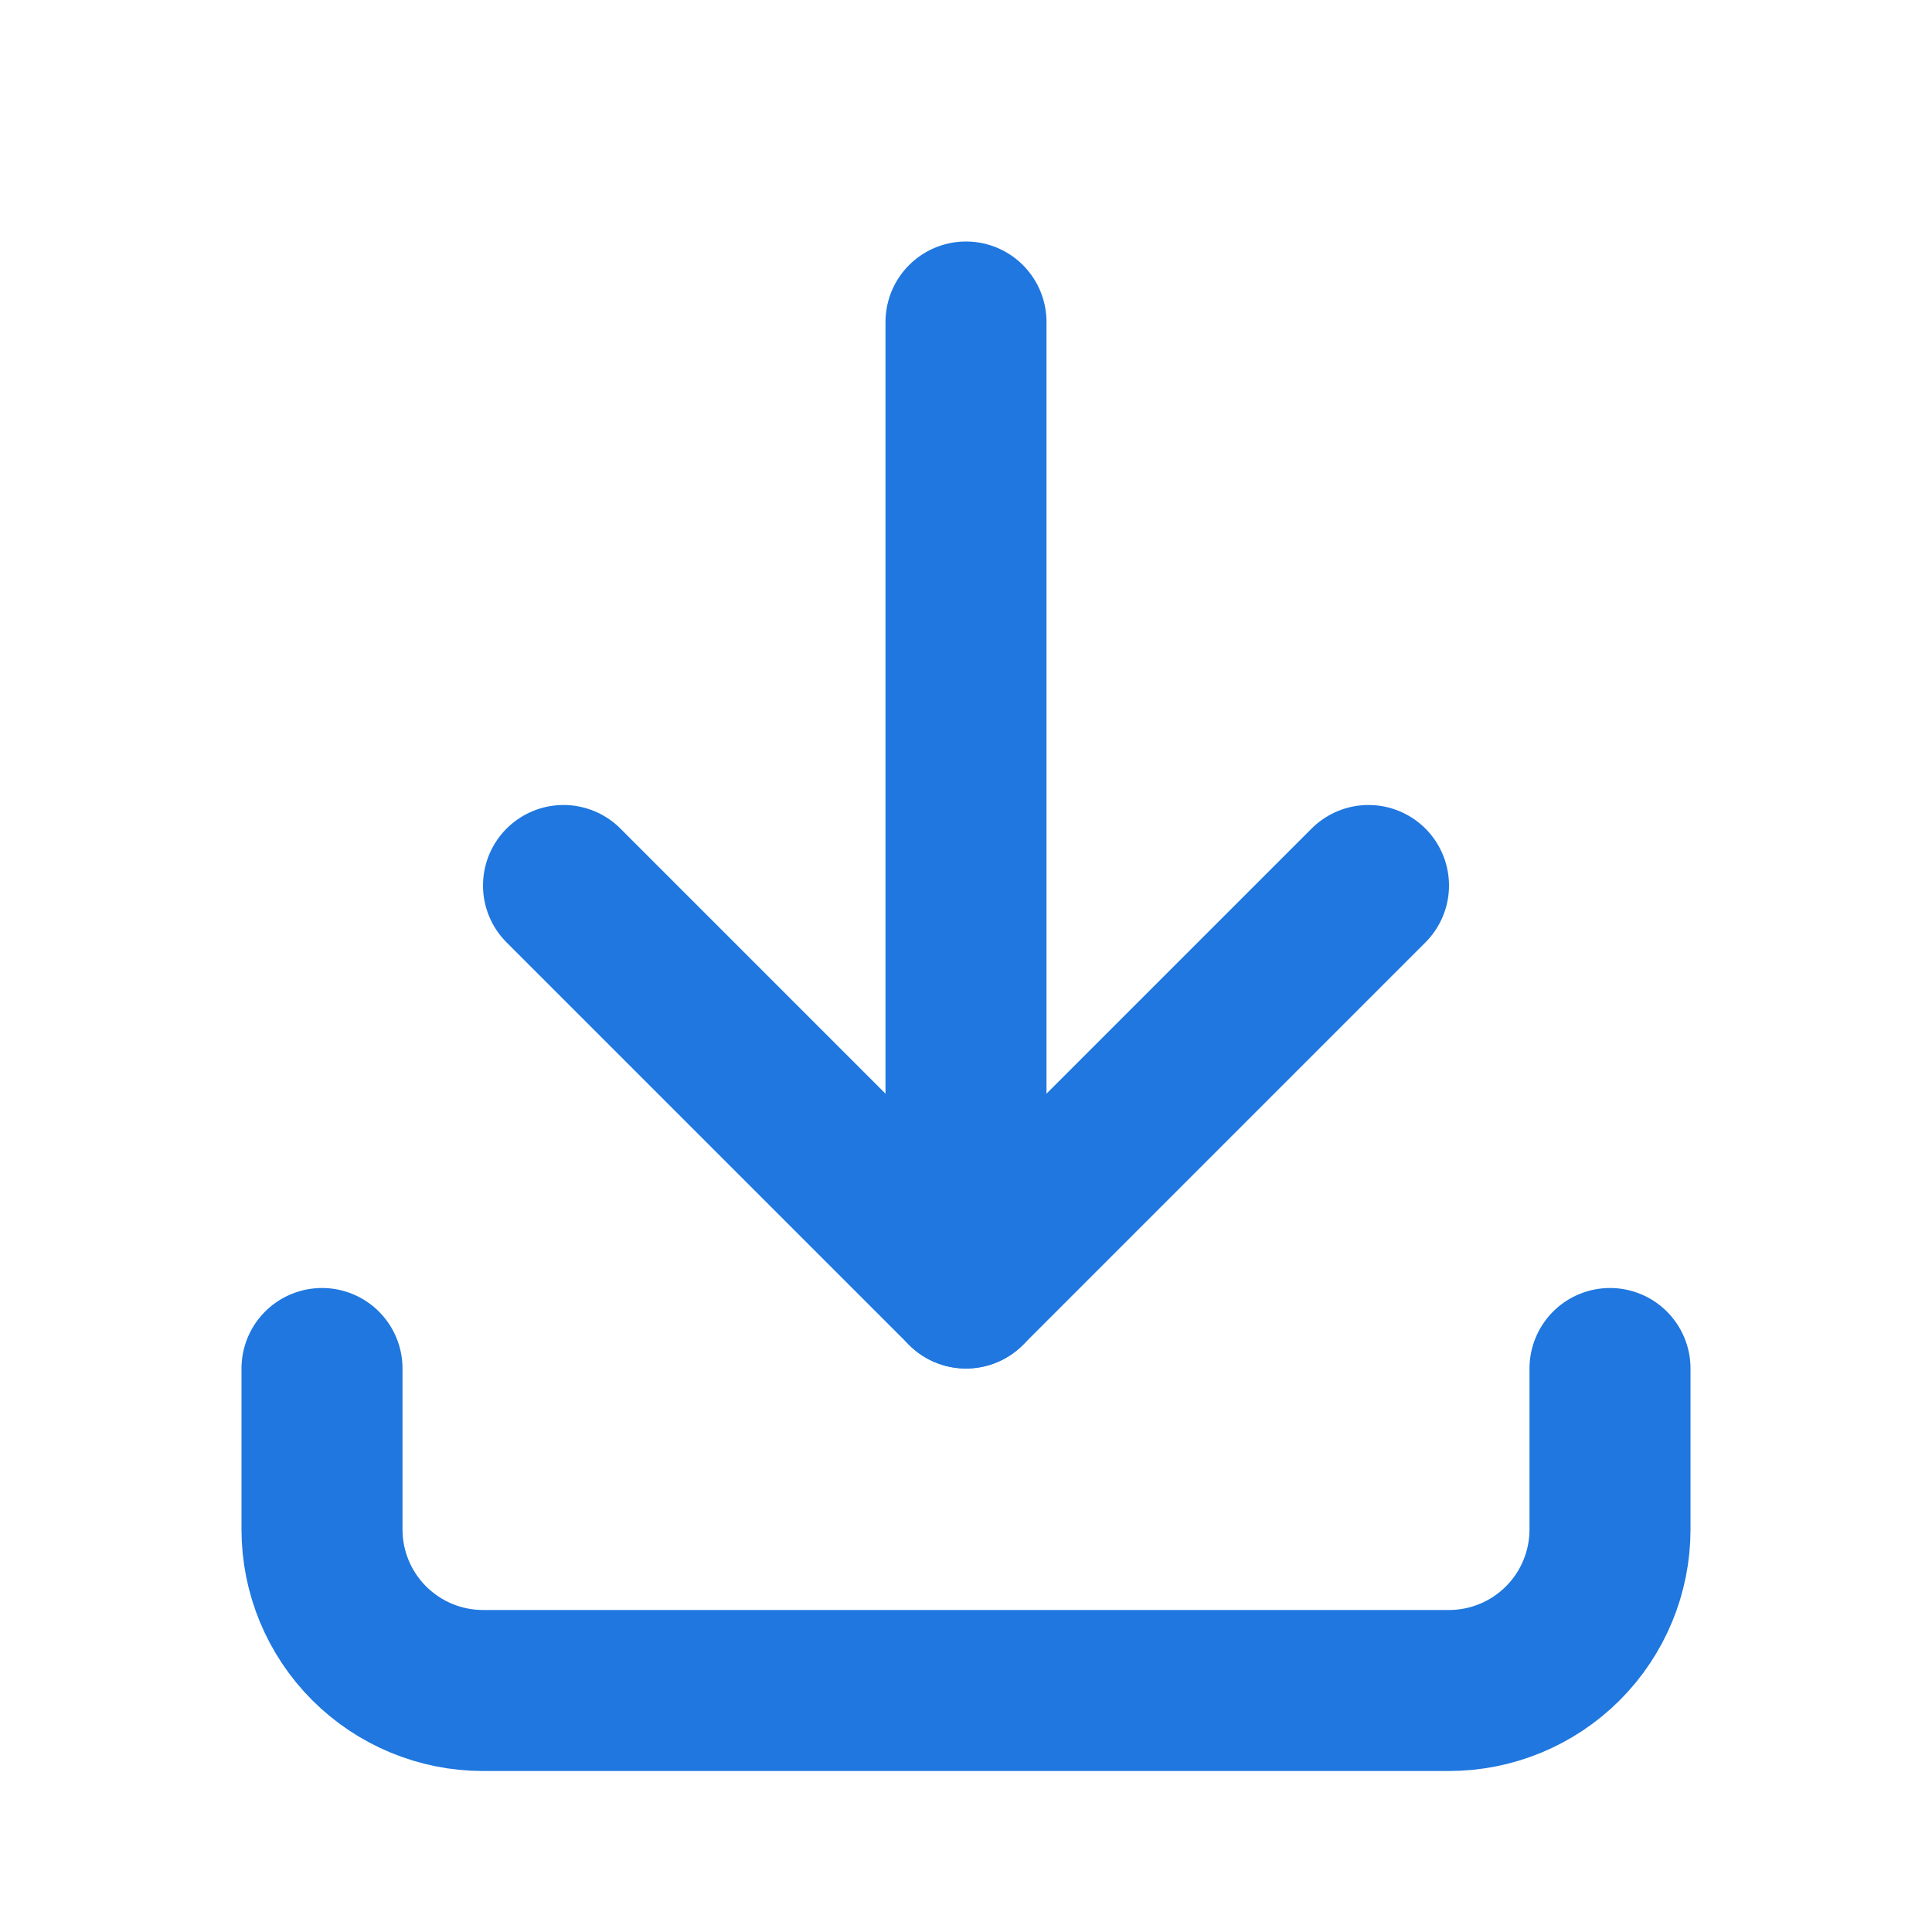 <svg width="24" height="24" viewBox="0 0 24 24" fill="none" xmlns="http://www.w3.org/2000/svg">
<g clip-path="url(#clip0_3104_25464)">
<path d="M4 17V19C4 19.53 4.211 20.039 4.586 20.414C4.961 20.789 5.47 21 6 21H18C18.53 21 19.039 20.789 19.414 20.414C19.789 20.039 20 19.53 20 19V17" stroke="#1F77DF" stroke-width="2" stroke-linecap="round" stroke-linejoin="round"/>
<path d="M7 11L12 16L17 11" stroke="#1F77DF" stroke-width="2" stroke-linecap="round" stroke-linejoin="round"/>
<path d="M12 4V16" stroke="#1F77DF" stroke-width="2" stroke-linecap="round" stroke-linejoin="round"/>
</g>
<defs>
<clipPath id="clip0_3104_25464">
<rect width="24" height="24" fill="white"/>
</clipPath>
</defs>
</svg>
